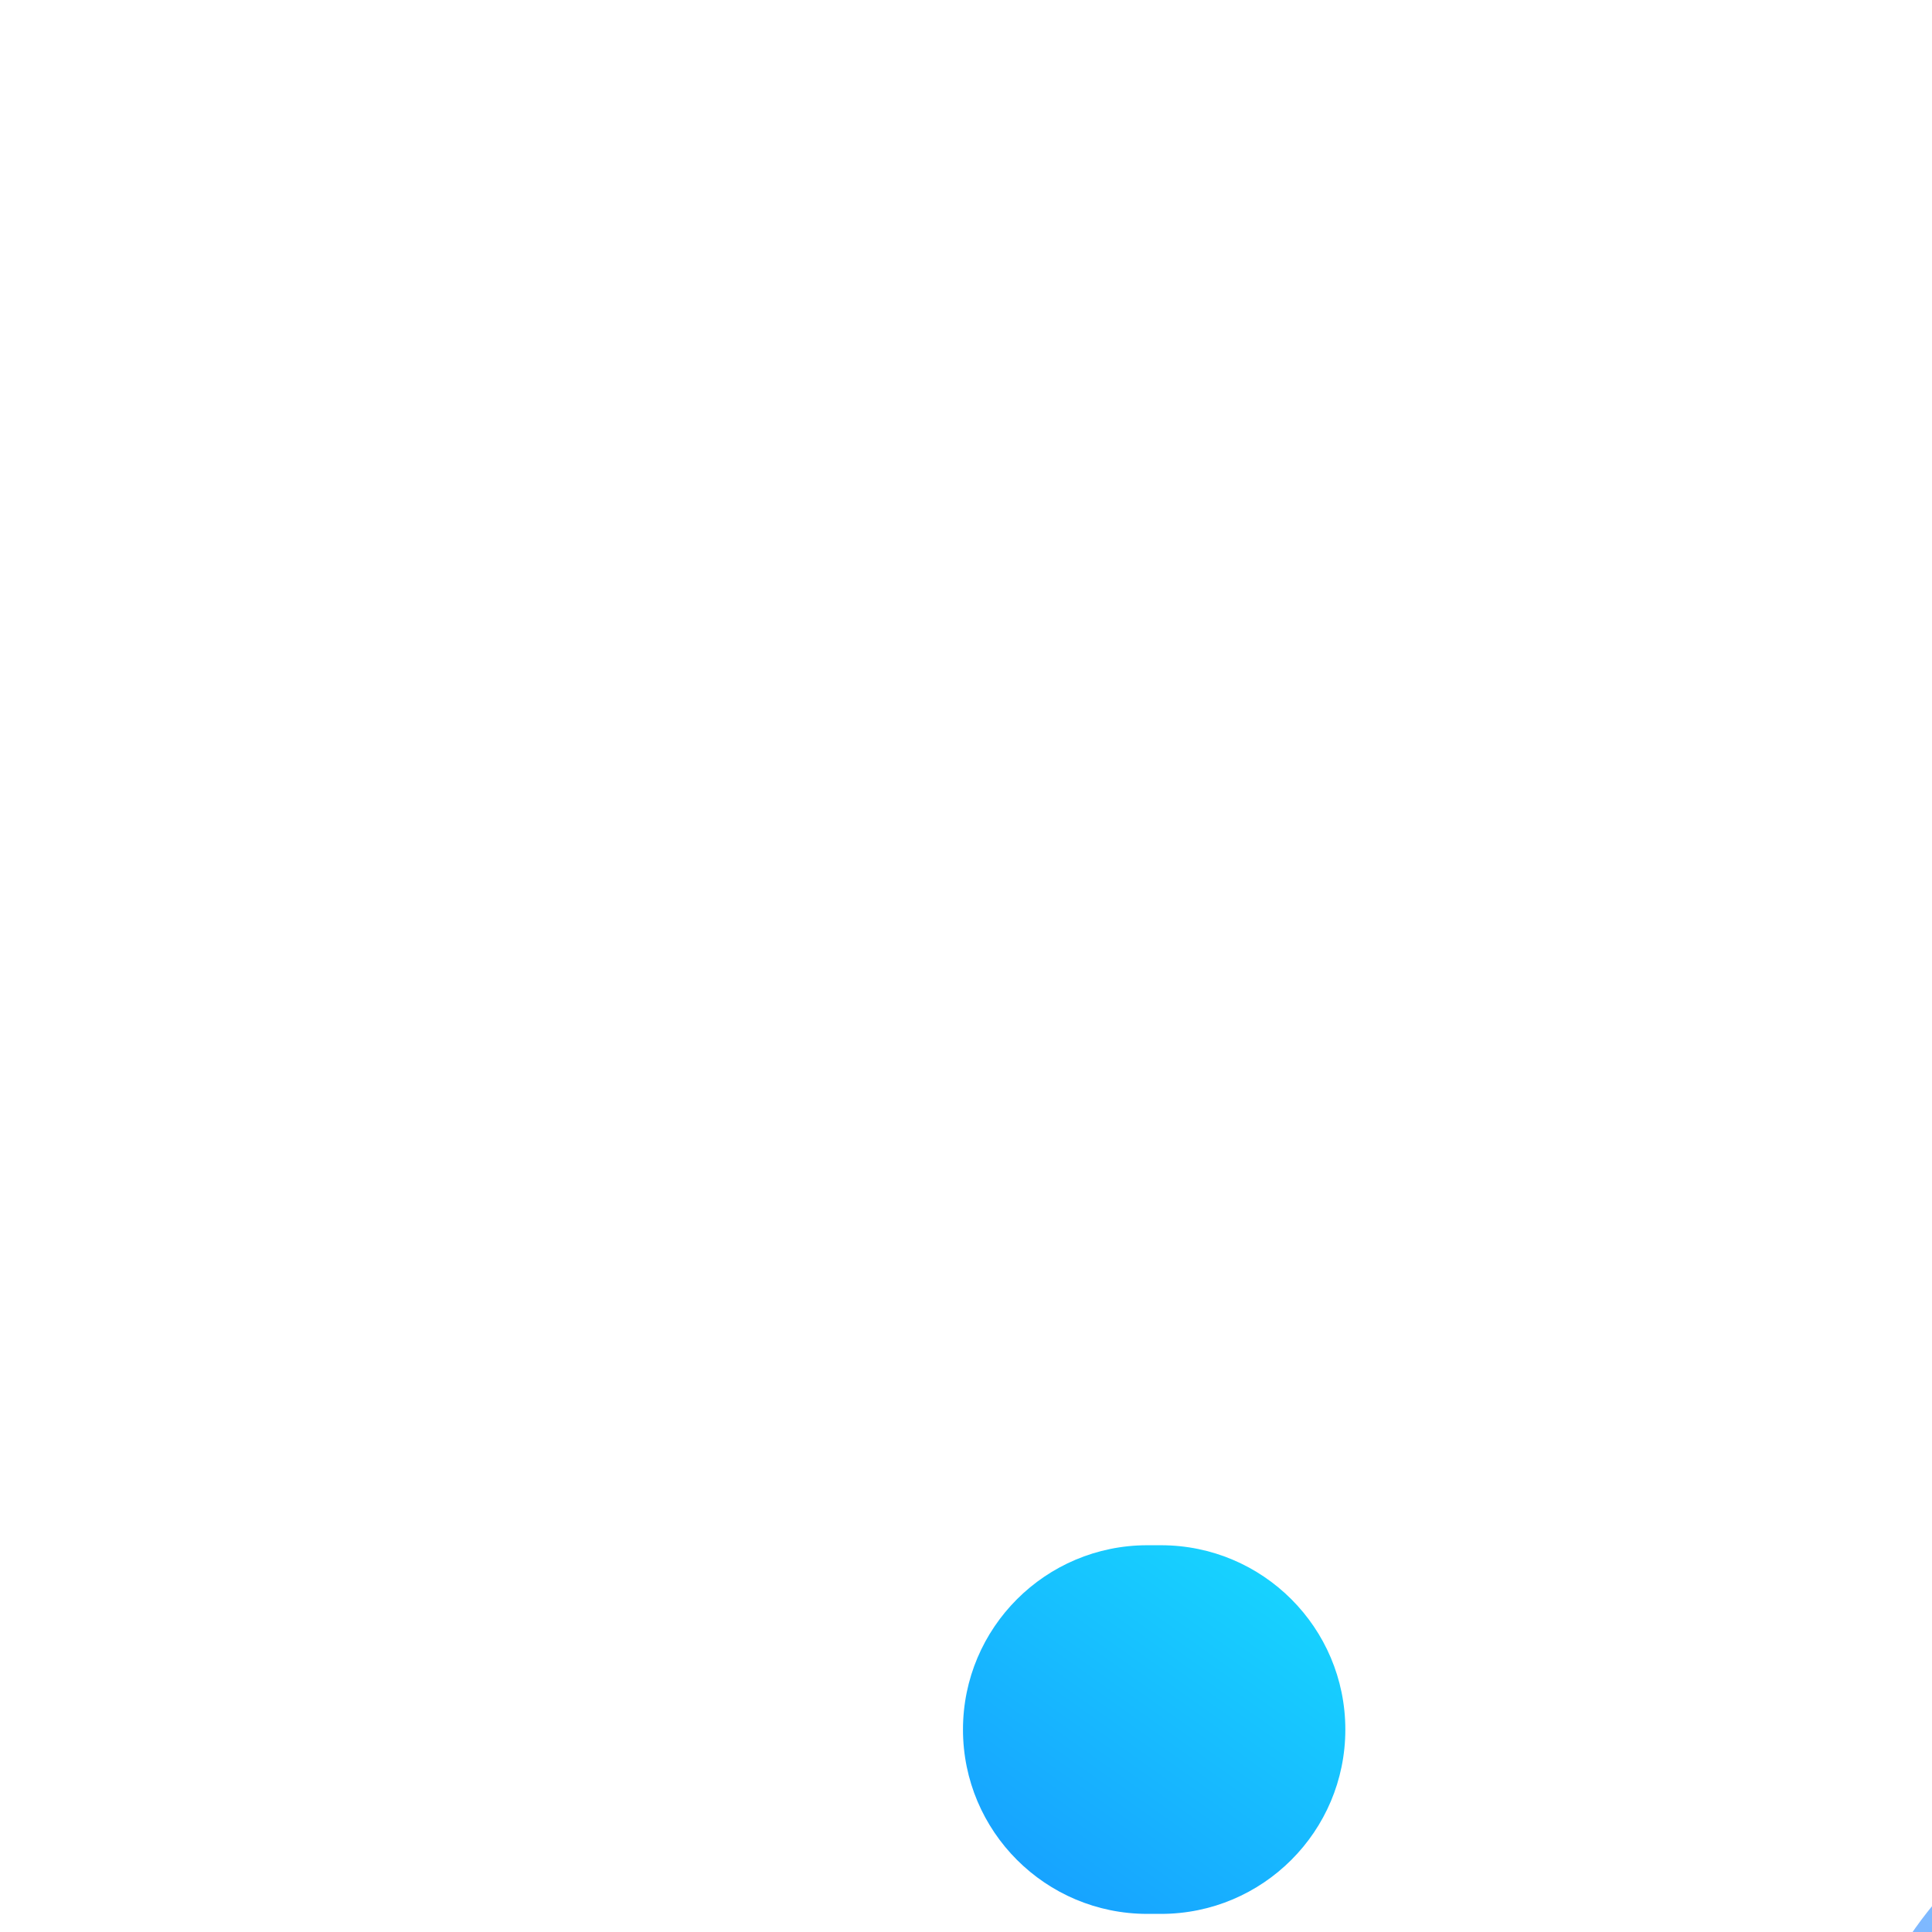 <svg width="32" height="32" viewBox="0 0 32 32" fill="none" xmlns="http://www.w3.org/2000/svg">
<g clip-path="url(#clip0_1914_40276)">
<g filter="url(#filter0_d_1914_40276)">
<g filter="url(#filter1_b_1914_40276)">
<path fill-rule="evenodd" clip-rule="evenodd" d="M24.99 9.335C23.075 9.335 21.523 10.888 21.523 12.802C21.523 14.717 23.075 16.269 24.99 16.269H25.246C27.161 16.269 28.713 14.717 28.713 12.802C28.713 10.888 27.161 9.335 25.246 9.335H24.99ZM31.965 24.521C31.862 25.526 30.917 26.156 29.907 26.156H20.534C19.524 26.156 18.579 25.526 18.476 24.521C18.453 24.293 18.441 24.061 18.441 23.826C18.441 20.081 21.476 17.046 25.22 17.046C28.965 17.046 32 20.081 32 23.826C32 24.061 31.988 24.293 31.965 24.521Z" fill="url(#paint0_linear_1914_40276)"/>
</g>
<g filter="url(#filter2_bd_1914_40276)">
<mask id="path-2-inside-1_1914_40276" fill="white">
<path fill-rule="evenodd" clip-rule="evenodd" d="M22.921 28.604C23.931 28.604 24.862 27.976 25.05 26.984C25.17 26.353 25.232 25.703 25.232 25.037C25.232 19.308 20.587 14.663 14.858 14.663C9.128 14.663 4.483 19.308 4.483 25.037C4.483 25.703 4.546 26.353 4.665 26.984C4.854 27.976 5.784 28.604 6.794 28.604H22.921Z"/>
</mask>
<path fill-rule="evenodd" clip-rule="evenodd" d="M22.921 28.604C23.931 28.604 24.862 27.976 25.05 26.984C25.17 26.353 25.232 25.703 25.232 25.037C25.232 19.308 20.587 14.663 14.858 14.663C9.128 14.663 4.483 19.308 4.483 25.037C4.483 25.703 4.546 26.353 4.665 26.984C4.854 27.976 5.784 28.604 6.794 28.604H22.921Z" fill="url(#paint1_linear_1914_40276)" fill-opacity="0.8" shape-rendering="crispEdges"/>
<path fill-rule="evenodd" clip-rule="evenodd" d="M22.921 28.604C23.931 28.604 24.862 27.976 25.05 26.984C25.17 26.353 25.232 25.703 25.232 25.037C25.232 19.308 20.587 14.663 14.858 14.663C9.128 14.663 4.483 19.308 4.483 25.037C4.483 25.703 4.546 26.353 4.665 26.984C4.854 27.976 5.784 28.604 6.794 28.604H22.921Z" fill="white" fill-opacity="0.2" shape-rendering="crispEdges"/>
<path d="M24.751 25.037C24.751 25.672 24.691 26.293 24.577 26.894L25.523 27.074C25.648 26.414 25.714 25.733 25.714 25.037H24.751ZM14.858 15.144C20.322 15.144 24.751 19.573 24.751 25.037H25.714C25.714 19.042 20.853 14.181 14.858 14.181V15.144ZM4.964 25.037C4.964 19.573 9.394 15.144 14.858 15.144V14.181C8.862 14.181 4.002 19.042 4.002 25.037H4.964ZM5.138 26.894C5.024 26.293 4.964 25.672 4.964 25.037H4.002C4.002 25.733 4.067 26.414 4.193 27.074L5.138 26.894ZM6.794 29.085H22.921V28.122H6.794V29.085ZM4.193 27.074C4.433 28.339 5.603 29.085 6.794 29.085V28.122C5.965 28.122 5.275 27.614 5.138 26.894L4.193 27.074ZM24.577 26.894C24.441 27.614 23.75 28.122 22.921 28.122V29.085C24.113 29.085 25.283 28.339 25.523 27.074L24.577 26.894Z" fill="white" fill-opacity="0.3" mask="url(#path-2-inside-1_1914_40276)"/>
</g>
<g filter="url(#filter3_b_1914_40276)">
<rect x="9.508" y="2.667" width="10.699" height="10.699" rx="5.349" fill="url(#paint2_linear_1914_40276)" fill-opacity="0.8"/>
<rect x="9.508" y="2.667" width="10.699" height="10.699" rx="5.349" fill="white" fill-opacity="0.2"/>
<rect x="9.748" y="2.907" width="10.217" height="10.218" rx="5.109" stroke="white" stroke-opacity="0.2" stroke-width="0.481"/>
</g>
<g filter="url(#filter4_d_1914_40276)">
<path fill-rule="evenodd" clip-rule="evenodd" d="M5.767 14.764C4.081 14.764 2.714 16.131 2.714 17.817C2.714 19.503 4.081 20.87 5.767 20.87H5.993C7.68 20.87 9.047 19.503 9.047 17.817C9.047 16.131 7.68 14.764 5.993 14.764H5.767ZM11.927 27.821C11.859 28.828 10.908 29.46 9.897 29.46H2.044C1.034 29.46 0.083 28.828 0.014 27.821C0.005 27.684 0 27.547 0 27.408C0 24.11 2.673 21.437 5.971 21.437C9.268 21.437 11.941 24.11 11.941 27.408C11.941 27.547 11.937 27.684 11.927 27.821Z" fill="url(#paint3_linear_1914_40276)"/>
</g>
</g>
</g>
<defs>
<filter id="filter0_d_1914_40276" x="0" y="2.667" width="56.066" height="50.861" filterUnits="userSpaceOnUse" color-interpolation-filters="sRGB">
<feFlood flood-opacity="0" result="BackgroundImageFix"/>
<feColorMatrix in="SourceAlpha" type="matrix" values="0 0 0 0 0 0 0 0 0 0 0 0 0 0 0 0 0 0 127 0" result="hardAlpha"/>
<feOffset dx="12.033" dy="12.033"/>
<feGaussianBlur stdDeviation="6.017"/>
<feComposite in2="hardAlpha" operator="out"/>
<feColorMatrix type="matrix" values="0 0 0 0 0.122 0 0 0 0 0.137 0 0 0 0 0.208 0 0 0 0.1 0"/>
<feBlend mode="normal" in2="BackgroundImageFix" result="effect1_dropShadow_1914_40276"/>
<feBlend mode="normal" in="SourceGraphic" in2="effect1_dropShadow_1914_40276" result="shape"/>
</filter>
<filter id="filter1_b_1914_40276" x="15.553" y="6.447" width="19.335" height="22.597" filterUnits="userSpaceOnUse" color-interpolation-filters="sRGB">
<feFlood flood-opacity="0" result="BackgroundImageFix"/>
<feGaussianBlur in="BackgroundImage" stdDeviation="1.444"/>
<feComposite in2="SourceAlpha" operator="in" result="effect1_backgroundBlur_1914_40276"/>
<feBlend mode="normal" in="SourceGraphic" in2="effect1_backgroundBlur_1914_40276" result="shape"/>
</filter>
<filter id="filter2_bd_1914_40276" x="1.595" y="11.053" width="29.654" height="21.161" filterUnits="userSpaceOnUse" color-interpolation-filters="sRGB">
<feFlood flood-opacity="0" result="BackgroundImageFix"/>
<feGaussianBlur in="BackgroundImage" stdDeviation="1.444"/>
<feComposite in2="SourceAlpha" operator="in" result="effect1_backgroundBlur_1914_40276"/>
<feColorMatrix in="SourceAlpha" type="matrix" values="0 0 0 0 0 0 0 0 0 0 0 0 0 0 0 0 0 0 127 0" result="hardAlpha"/>
<feOffset dx="2.407"/>
<feGaussianBlur stdDeviation="1.805"/>
<feComposite in2="hardAlpha" operator="out"/>
<feColorMatrix type="matrix" values="0 0 0 0 0.286 0 0 0 0 0.059 0 0 0 0 0.047 0 0 0 0.12 0"/>
<feBlend mode="normal" in2="effect1_backgroundBlur_1914_40276" result="effect2_dropShadow_1914_40276"/>
<feBlend mode="normal" in="SourceGraphic" in2="effect2_dropShadow_1914_40276" result="shape"/>
</filter>
<filter id="filter3_b_1914_40276" x="6.62" y="-0.221" width="16.475" height="16.475" filterUnits="userSpaceOnUse" color-interpolation-filters="sRGB">
<feFlood flood-opacity="0" result="BackgroundImageFix"/>
<feGaussianBlur in="BackgroundImage" stdDeviation="1.444"/>
<feComposite in2="SourceAlpha" operator="in" result="effect1_backgroundBlur_1914_40276"/>
<feBlend mode="normal" in="SourceGraphic" in2="effect1_backgroundBlur_1914_40276" result="shape"/>
</filter>
<filter id="filter4_d_1914_40276" x="-0.241" y="12.116" width="14.829" height="17.585" filterUnits="userSpaceOnUse" color-interpolation-filters="sRGB">
<feFlood flood-opacity="0" result="BackgroundImageFix"/>
<feColorMatrix in="SourceAlpha" type="matrix" values="0 0 0 0 0 0 0 0 0 0 0 0 0 0 0 0 0 0 127 0" result="hardAlpha"/>
<feOffset dx="1.203" dy="-1.203"/>
<feGaussianBlur stdDeviation="0.722"/>
<feComposite in2="hardAlpha" operator="out"/>
<feColorMatrix type="matrix" values="0 0 0 0 0 0 0 0 0 0 0 0 0 0 0 0 0 0 0.05 0"/>
<feBlend mode="normal" in2="BackgroundImageFix" result="effect1_dropShadow_1914_40276"/>
<feBlend mode="normal" in="SourceGraphic" in2="effect1_dropShadow_1914_40276" result="shape"/>
</filter>
<linearGradient id="paint0_linear_1914_40276" x1="21.831" y1="25.028" x2="31.024" y2="12.193" gradientUnits="userSpaceOnUse">
<stop stop-color="#176CFF"/>
<stop offset="1" stop-color="#17D5FF"/>
</linearGradient>
<linearGradient id="paint1_linear_1914_40276" x1="11.472" y1="16.374" x2="20.082" y2="24.849" gradientUnits="userSpaceOnUse">
<stop stop-color="white" stop-opacity="0.6"/>
<stop offset="1" stop-color="white" stop-opacity="0.2"/>
</linearGradient>
<linearGradient id="paint2_linear_1914_40276" x1="13.112" y1="3.98" x2="19.193" y2="8.002" gradientUnits="userSpaceOnUse">
<stop stop-color="white" stop-opacity="0.6"/>
<stop offset="1" stop-color="white" stop-opacity="0.2"/>
</linearGradient>
<linearGradient id="paint3_linear_1914_40276" x1="2.986" y1="28.475" x2="10.998" y2="17.2" gradientUnits="userSpaceOnUse">
<stop stop-color="#176CFF"/>
<stop offset="1" stop-color="#17D5FF"/>
</linearGradient>
<clipPath id="clip0_1914_40276">
<rect width="32" height="32" fill="white"/>
</clipPath>
</defs>
</svg>
